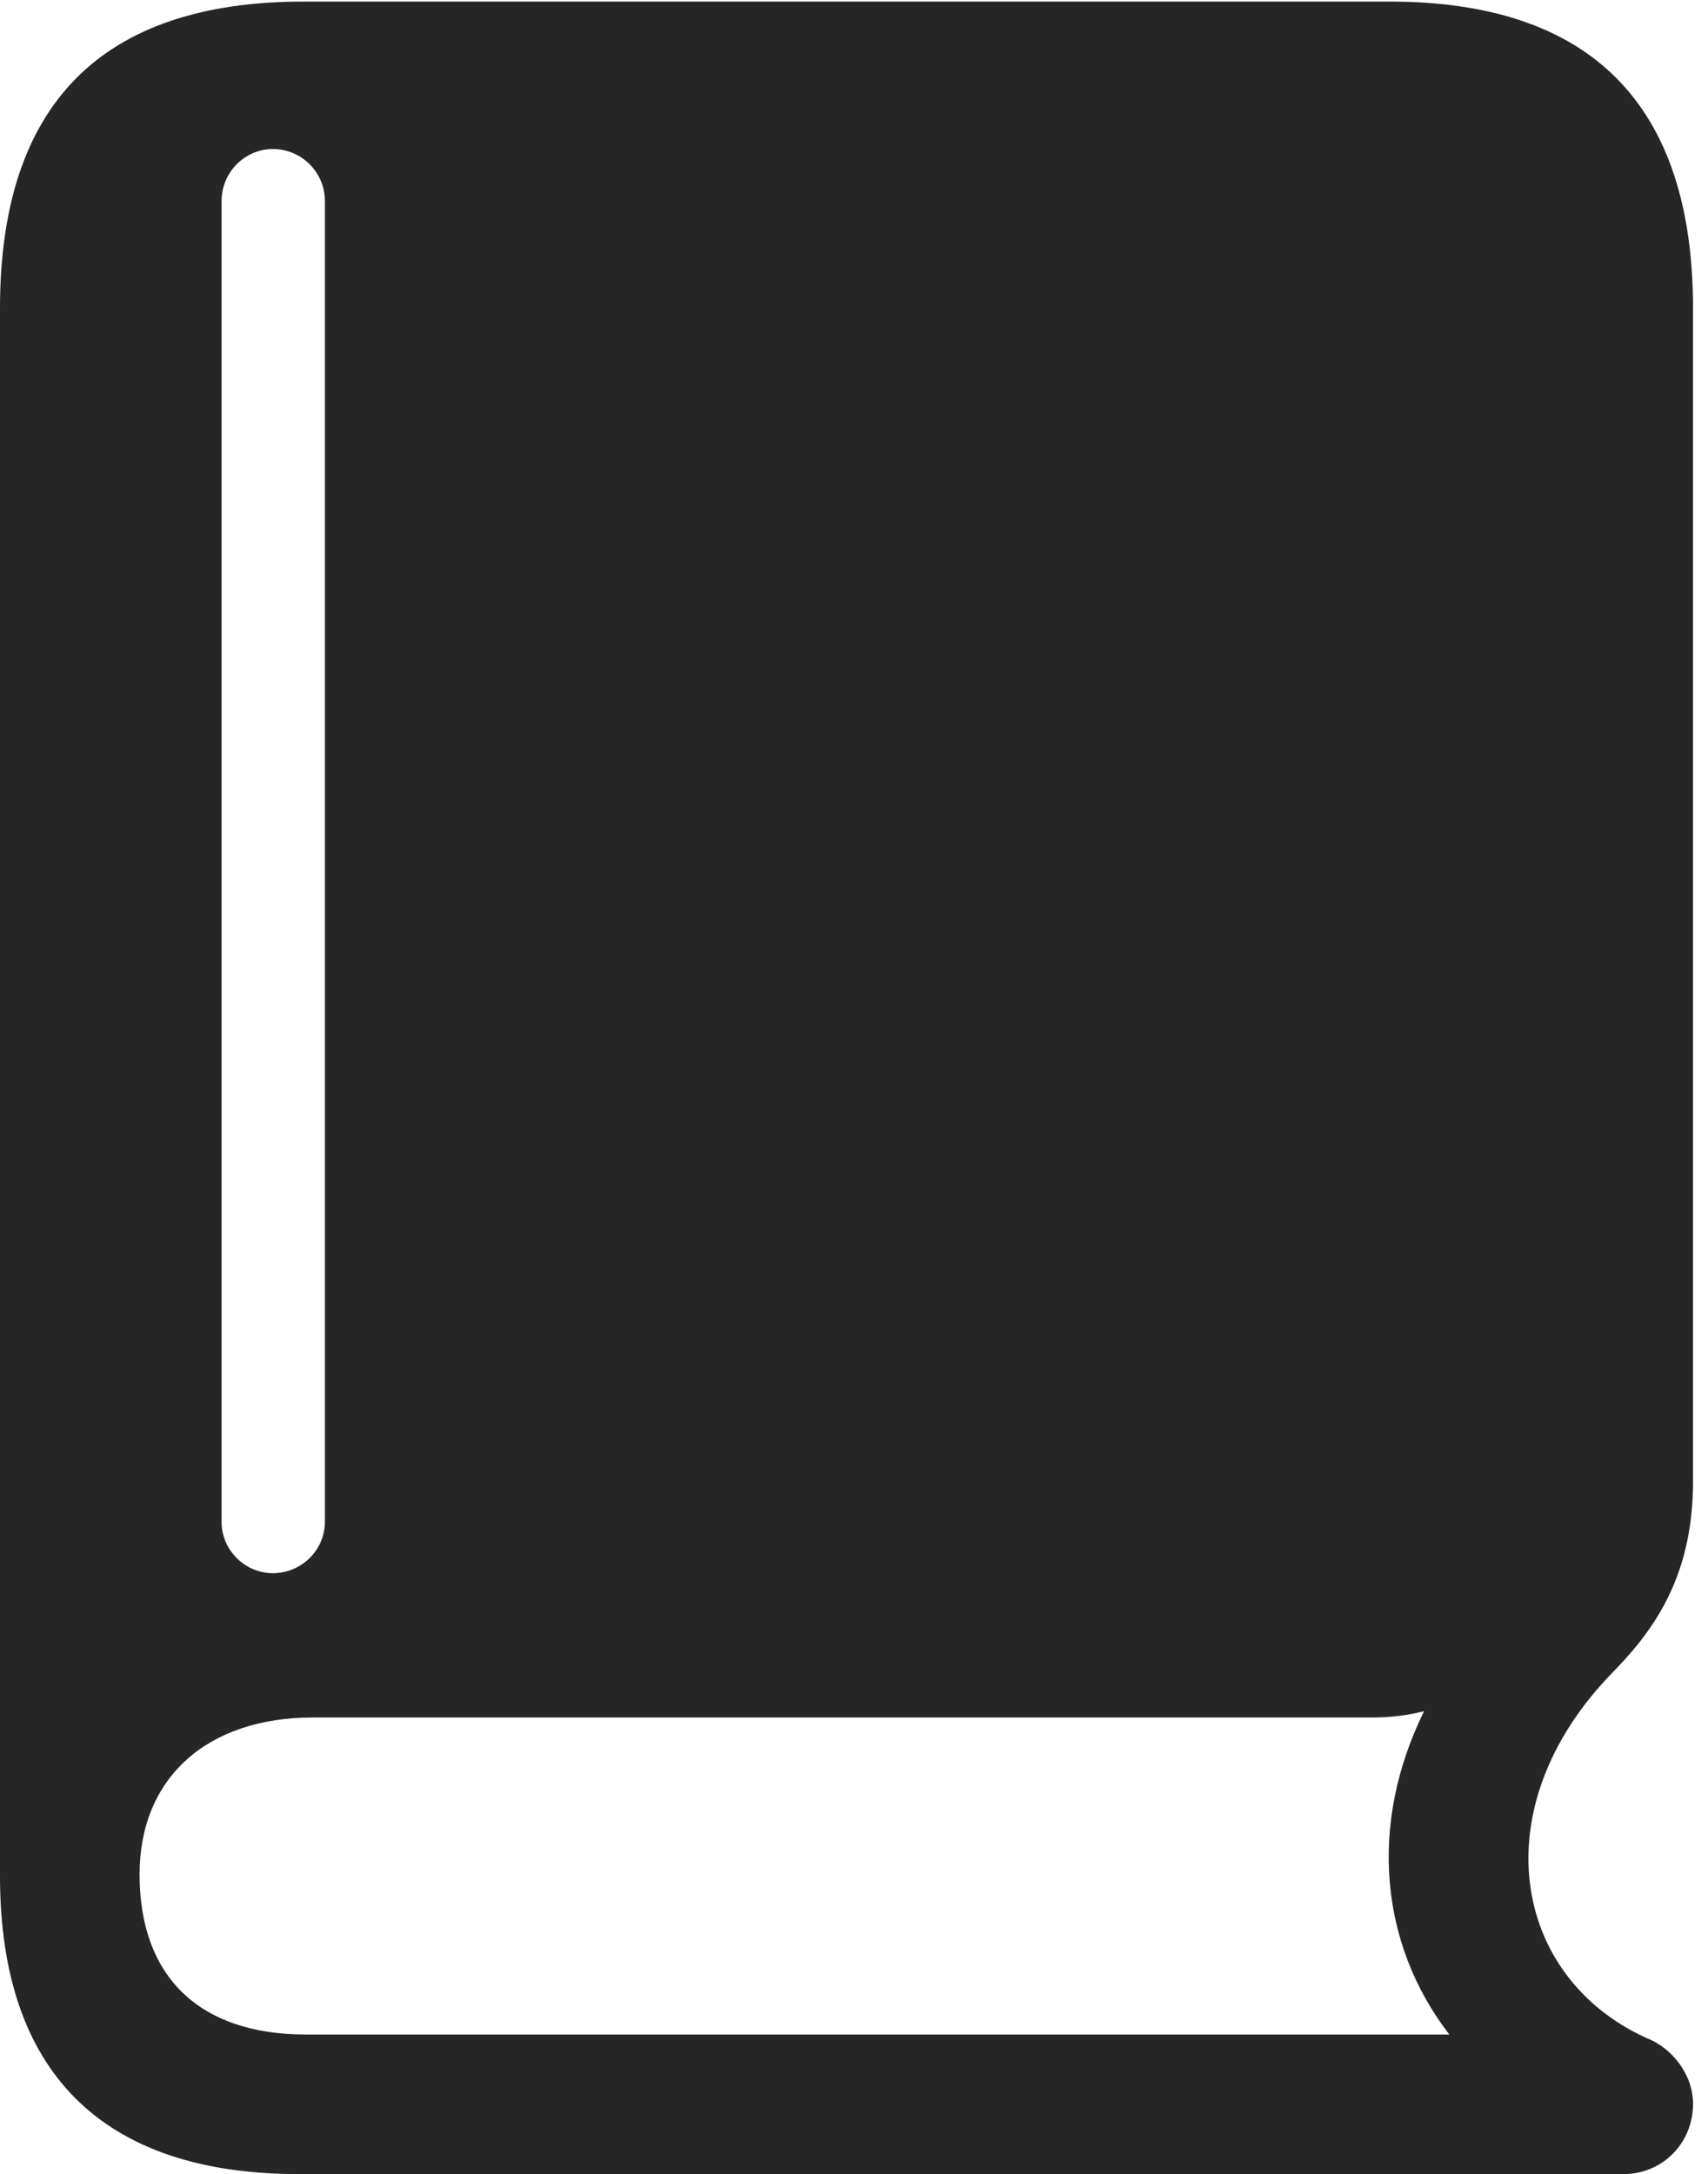 <?xml version="1.0" encoding="UTF-8"?>
<!--Generator: Apple Native CoreSVG 326-->
<!DOCTYPE svg
PUBLIC "-//W3C//DTD SVG 1.1//EN"
       "http://www.w3.org/Graphics/SVG/1.1/DTD/svg11.dtd">
<svg version="1.1" xmlns="http://www.w3.org/2000/svg" xmlns:xlink="http://www.w3.org/1999/xlink" viewBox="0 0 42.305 53.848">
 <g>
  <rect height="53.848" opacity="0" width="42.305" x="0" y="0"/>
  <path d="M7.402 53.848L40.215 53.848C41.172 53.848 41.934 53.086 41.934 52.109C41.934 51.387 41.426 50.723 40.762 50.469C37.441 48.945 36.719 44.766 39.902 41.465C40.879 40.469 41.934 39.141 41.934 36.699L41.934 7.637C41.934 2.598 39.414 0.039 34.414 0.039L7.52 0.039C2.52 0.039 0 2.578 0 7.637L0 46.465C0 51.328 2.539 53.848 7.402 53.848ZM7.578 50.391C4.922 50.391 3.457 48.945 3.457 46.426C3.457 44.043 5.117 42.539 7.754 42.539L33.984 42.539C34.473 42.539 34.883 42.48 35.273 42.383C33.887 45.195 34.18 48.164 35.898 50.391ZM6.758 38.965C6.074 38.965 5.488 38.398 5.488 37.695L5.488 4.98C5.488 4.258 6.074 3.691 6.758 3.691C7.461 3.691 8.047 4.258 8.047 4.98L8.047 37.695C8.047 38.398 7.461 38.965 6.758 38.965Z" fill="black" fill-opacity="0.85"/>
 </g>
</svg>
